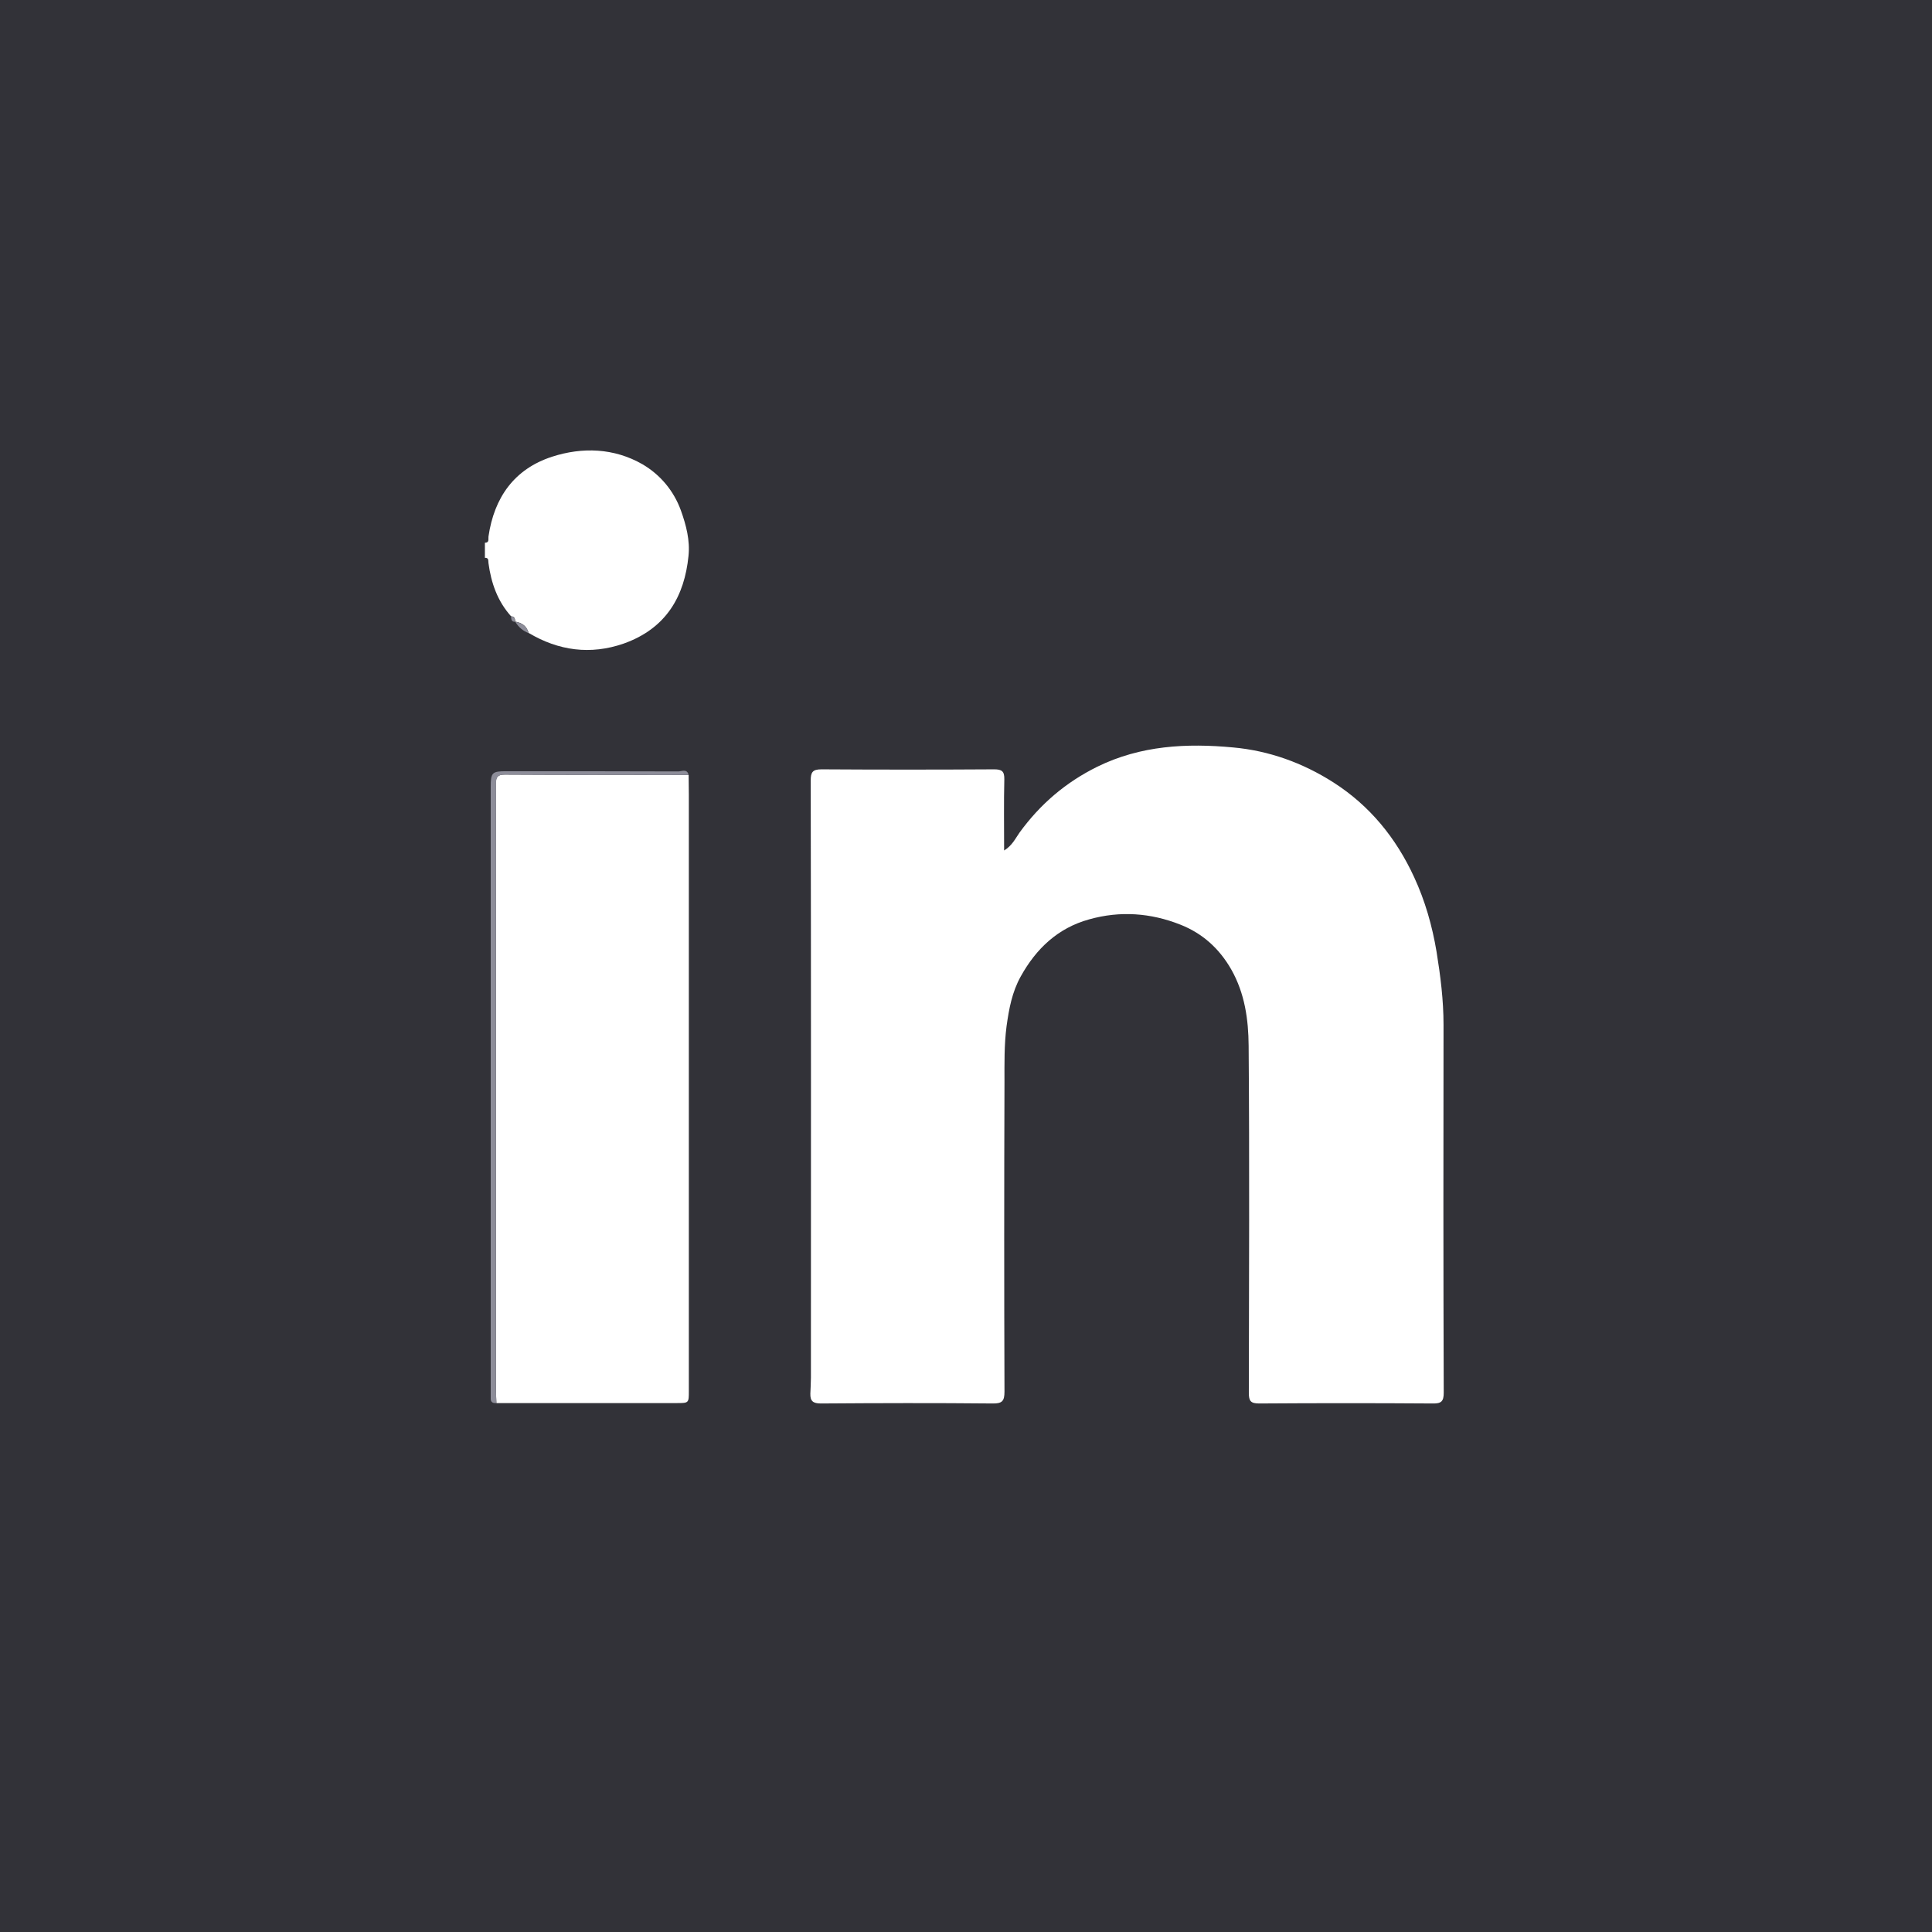 <svg width="48" height="48" viewBox="0 0 48 48" fill="none" xmlns="http://www.w3.org/2000/svg">
<rect width="48" height="48" fill="#323238"/>
<path d="M12.047 13.484C12.164 13.484 12.127 13.391 12.136 13.33C12.277 12.359 12.778 11.652 13.716 11.347C14.47 11.103 15.258 11.131 15.961 11.534C16.402 11.792 16.739 12.191 16.917 12.683C17.048 13.049 17.147 13.428 17.105 13.817C17.006 14.797 16.566 15.613 15.488 15.992C14.672 16.273 13.88 16.17 13.134 15.725C13.088 15.556 12.97 15.472 12.802 15.444C12.797 15.378 12.787 15.312 12.698 15.312C12.361 14.938 12.202 14.483 12.136 13.991C12.127 13.934 12.15 13.855 12.047 13.859C12.047 13.733 12.047 13.611 12.047 13.484Z" fill="white"/>
<path d="M24.947 21.13C25.148 21.008 25.228 20.83 25.331 20.684C25.842 19.981 26.475 19.438 27.262 19.049C28.341 18.519 29.484 18.462 30.637 18.57C31.523 18.65 32.362 18.95 33.127 19.438C34.036 20.019 34.688 20.825 35.133 21.791C35.405 22.377 35.583 23 35.691 23.647C35.789 24.252 35.864 24.847 35.864 25.461C35.859 28.508 35.859 31.555 35.869 34.602C35.869 34.817 35.808 34.873 35.597 34.869C34.158 34.859 32.724 34.859 31.284 34.869C31.073 34.869 31.027 34.808 31.027 34.606C31.031 31.733 31.045 28.855 31.022 25.981C31.017 25.33 30.928 24.683 30.591 24.087C30.291 23.562 29.873 23.188 29.325 22.972C28.589 22.681 27.83 22.625 27.061 22.841C26.283 23.056 25.744 23.567 25.359 24.261C25.144 24.65 25.069 25.058 25.008 25.494C24.947 25.962 24.956 26.422 24.956 26.886C24.947 29.45 24.947 32.009 24.956 34.574C24.956 34.808 24.9 34.873 24.661 34.869C23.241 34.855 21.816 34.859 20.395 34.869C20.198 34.869 20.128 34.808 20.133 34.625C20.137 34.494 20.147 34.362 20.147 34.231C20.147 29.286 20.152 24.341 20.142 19.395C20.142 19.189 20.184 19.114 20.409 19.114C21.839 19.123 23.269 19.123 24.698 19.114C24.891 19.114 24.956 19.161 24.952 19.363C24.938 19.934 24.947 20.511 24.947 21.13Z" fill="white"/>
<path d="M17.109 19.255C17.109 19.419 17.114 19.583 17.114 19.747C17.114 24.683 17.114 29.619 17.114 34.559C17.114 34.859 17.114 34.859 16.809 34.859C15.319 34.859 13.823 34.859 12.333 34.859C12.328 34.742 12.323 34.625 12.323 34.508C12.323 30.814 12.323 27.125 12.323 23.431C12.323 22.114 12.328 20.792 12.319 19.475C12.319 19.306 12.361 19.245 12.539 19.245C14.062 19.255 15.586 19.25 17.109 19.255Z" fill="white"/>
<path d="M17.109 19.255C15.586 19.255 14.067 19.255 12.544 19.245C12.366 19.245 12.323 19.302 12.323 19.475C12.328 20.792 12.323 22.109 12.323 23.431C12.323 27.125 12.323 30.814 12.323 34.508C12.323 34.625 12.328 34.742 12.333 34.859C12.253 34.864 12.192 34.845 12.192 34.752C12.192 34.691 12.192 34.625 12.192 34.564C12.192 29.558 12.192 24.556 12.192 19.55C12.192 19.194 12.225 19.161 12.577 19.161C14.006 19.161 15.436 19.161 16.861 19.166C16.945 19.161 17.072 19.095 17.109 19.255Z" fill="#8D8D99"/>
<path d="M12.802 15.448C12.97 15.477 13.088 15.561 13.134 15.73C12.989 15.673 12.881 15.58 12.802 15.448Z" fill="#8D8D99"/>
<path d="M12.698 15.317C12.787 15.317 12.792 15.383 12.802 15.448C12.703 15.453 12.703 15.388 12.698 15.317Z" fill="#8D8D99"/>
</svg>
